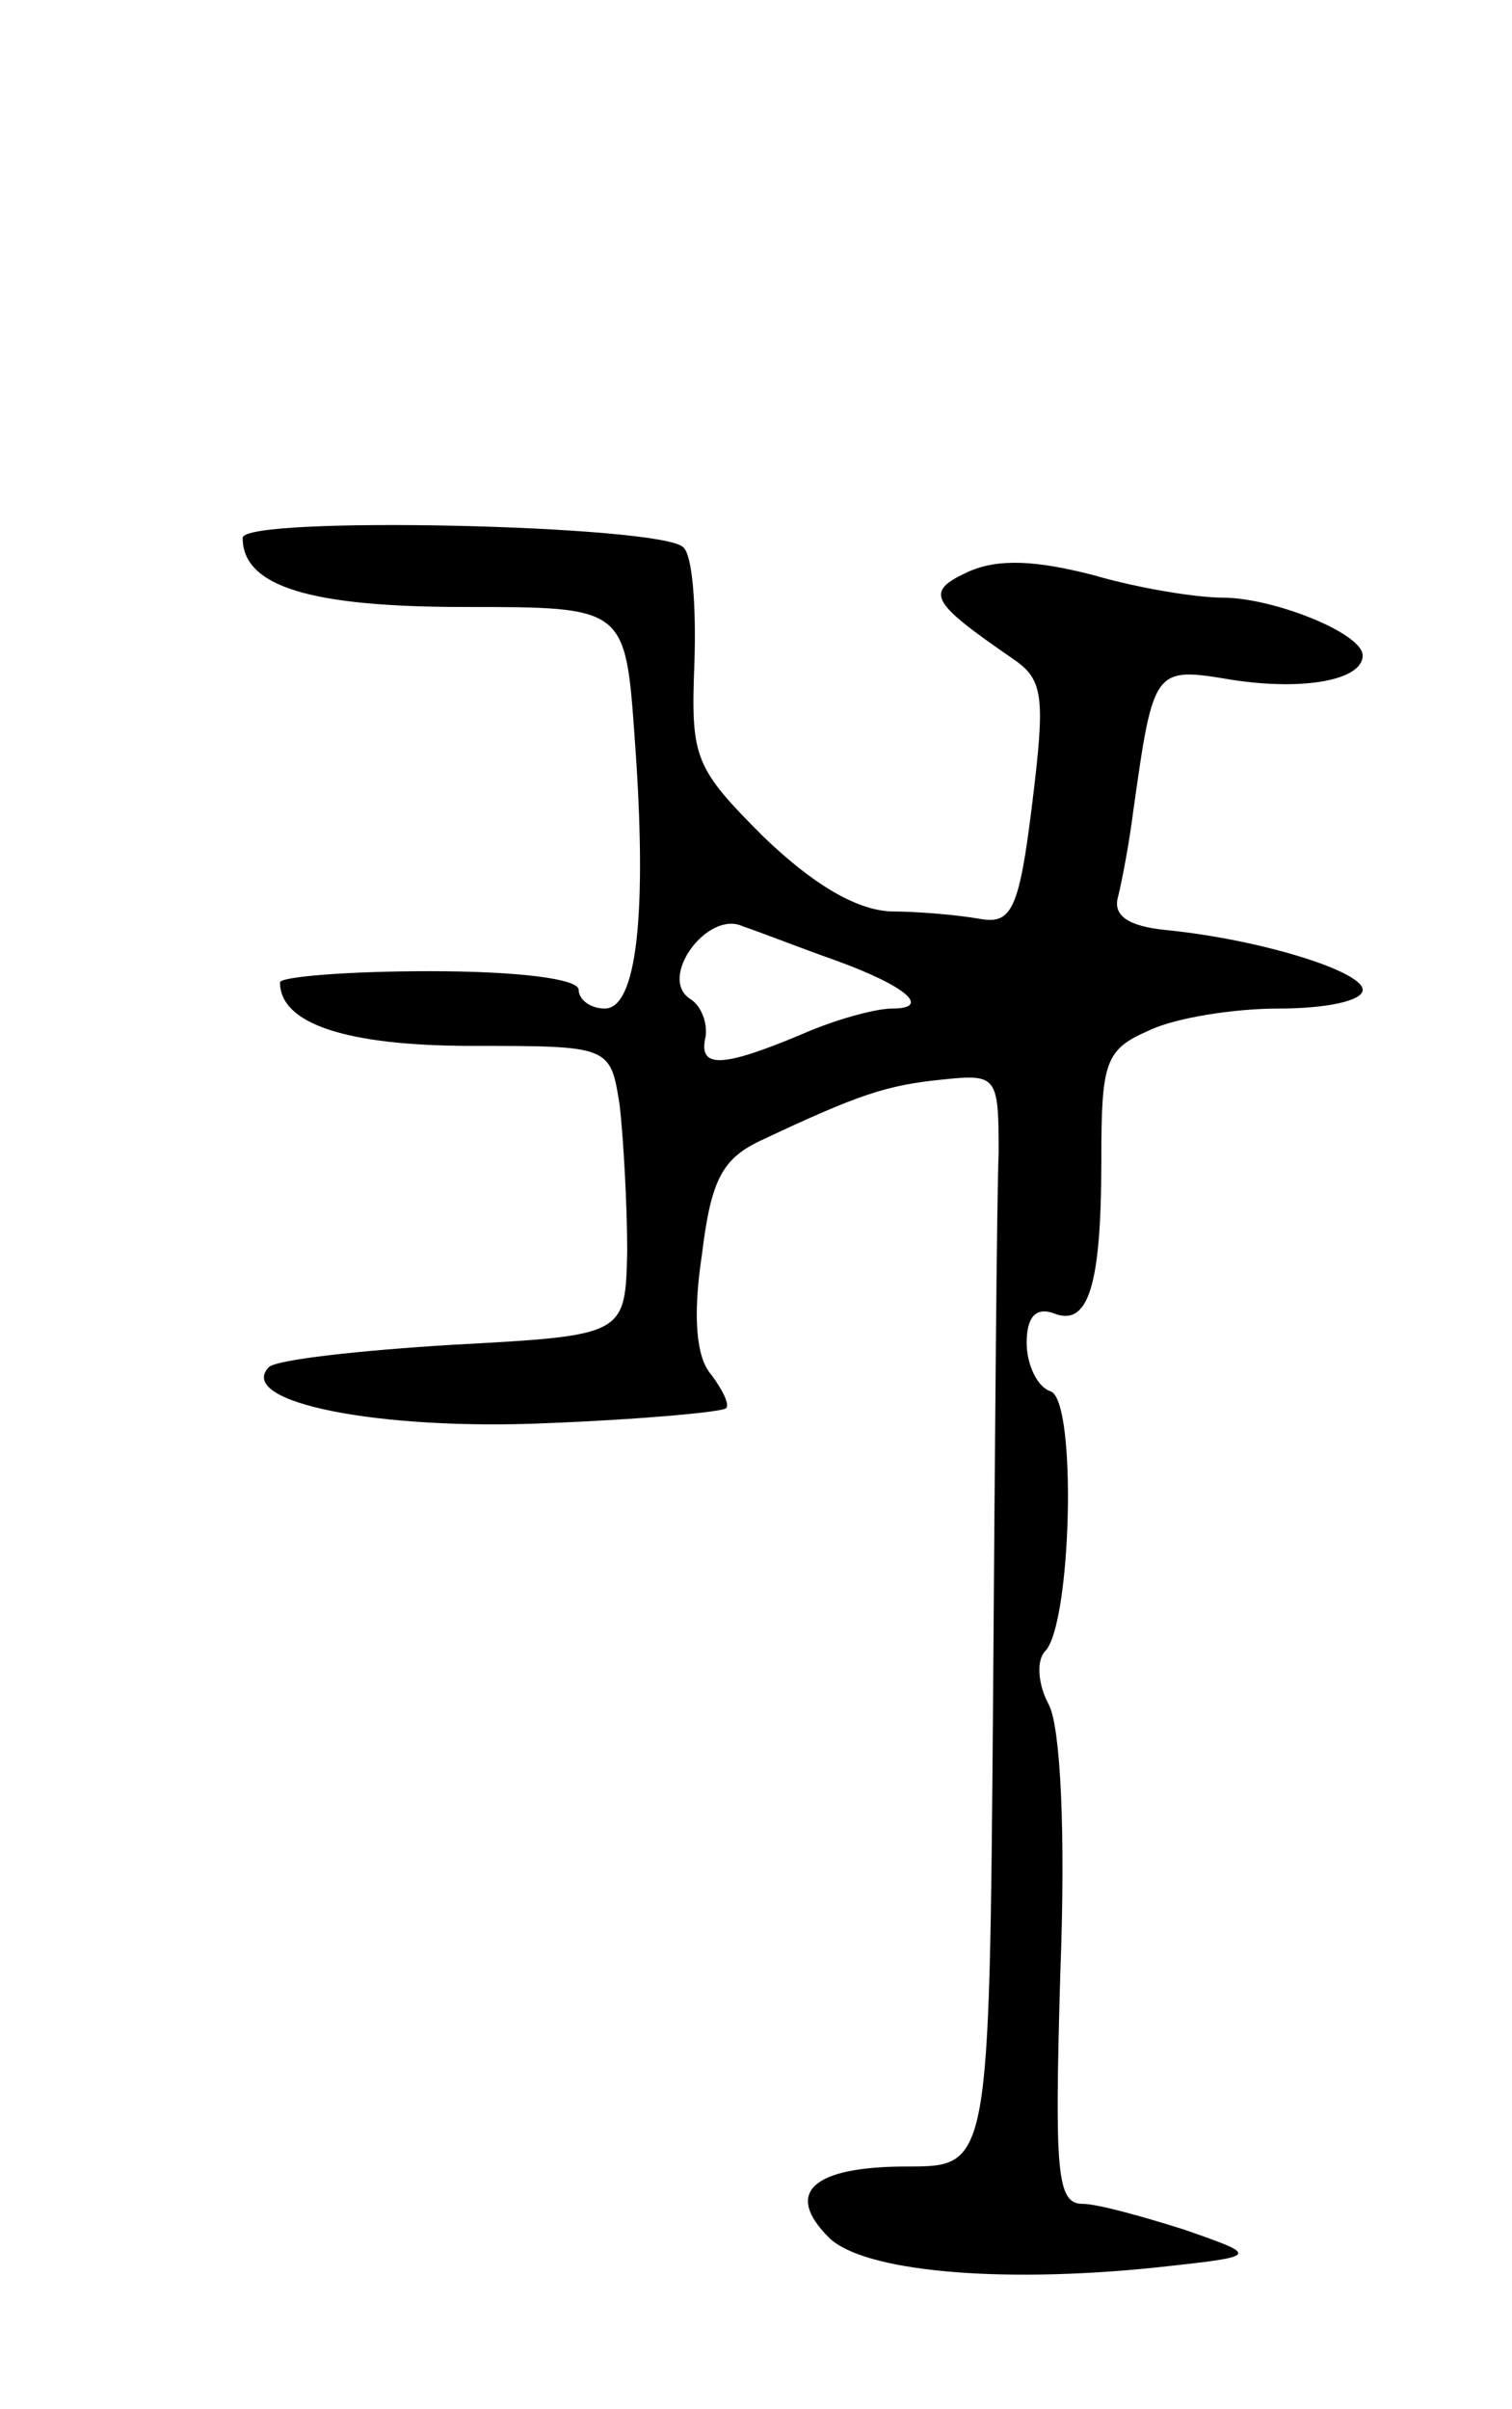 <svg version="1.0" xmlns="http://www.w3.org/2000/svg"
 width="81pt" height="129pt" viewBox="0 0 81 129"
 preserveAspectRatio="xMidYMid meet">
<g transform="translate(0,129) scale(0.1,-0.1)"
fill="#000000" stroke="none">
<path d="M130 1002 c0 -26 36 -37 119 -37 86 0 86 0 91 -70 7 -95 1 -145 -16
-145 -8 0 -14 5 -14 10 0 6 -33 10 -80 10 -44 0 -80 -3 -80 -6 0 -22 35 -34
103 -34 74 0 74 0 79 -32 2 -18 4 -53 4 -78 -1 -45 -1 -45 -93 -50 -50 -3 -95
-8 -99 -12 -18 -19 60 -34 149 -30 51 2 94 6 96 8 2 2 -2 10 -8 18 -8 9 -10
31 -5 64 5 41 11 52 33 62 51 24 66 29 96 32 29 3 30 2 30 -39 -1 -24 -2 -155
-3 -293 -2 -250 -2 -250 -46 -250 -51 0 -66 -14 -42 -38 18 -18 90 -25 176
-16 55 6 55 6 15 20 -22 7 -47 14 -55 14 -14 0 -15 17 -12 123 3 77 0 132 -6
144 -6 11 -7 24 -2 29 14 15 17 133 3 139 -7 2 -13 14 -13 26 0 14 5 19 14 16
19 -8 26 14 26 82 0 52 2 59 25 69 14 7 46 12 70 12 25 0 45 4 45 10 0 10 -55
27 -105 32 -21 2 -29 8 -26 18 2 8 6 29 8 45 11 78 11 78 53 71 39 -6 70 0 70
13 0 12 -48 31 -75 31 -14 0 -45 5 -69 12 -31 8 -51 9 -67 2 -24 -11 -21 -16
24 -47 16 -11 17 -20 10 -77 -7 -57 -11 -65 -28 -62 -11 2 -33 4 -48 4 -19 1
-42 15 -68 40 -37 37 -39 42 -37 93 1 30 -1 58 -6 62 -12 12 -236 17 -236 5z
m317 -226 c39 -14 52 -26 31 -26 -9 0 -31 -6 -49 -14 -43 -18 -55 -18 -51 -1
1 7 -2 16 -8 20 -18 11 9 48 28 39 9 -3 32 -12 49 -18z"/>
</g>
</svg>
